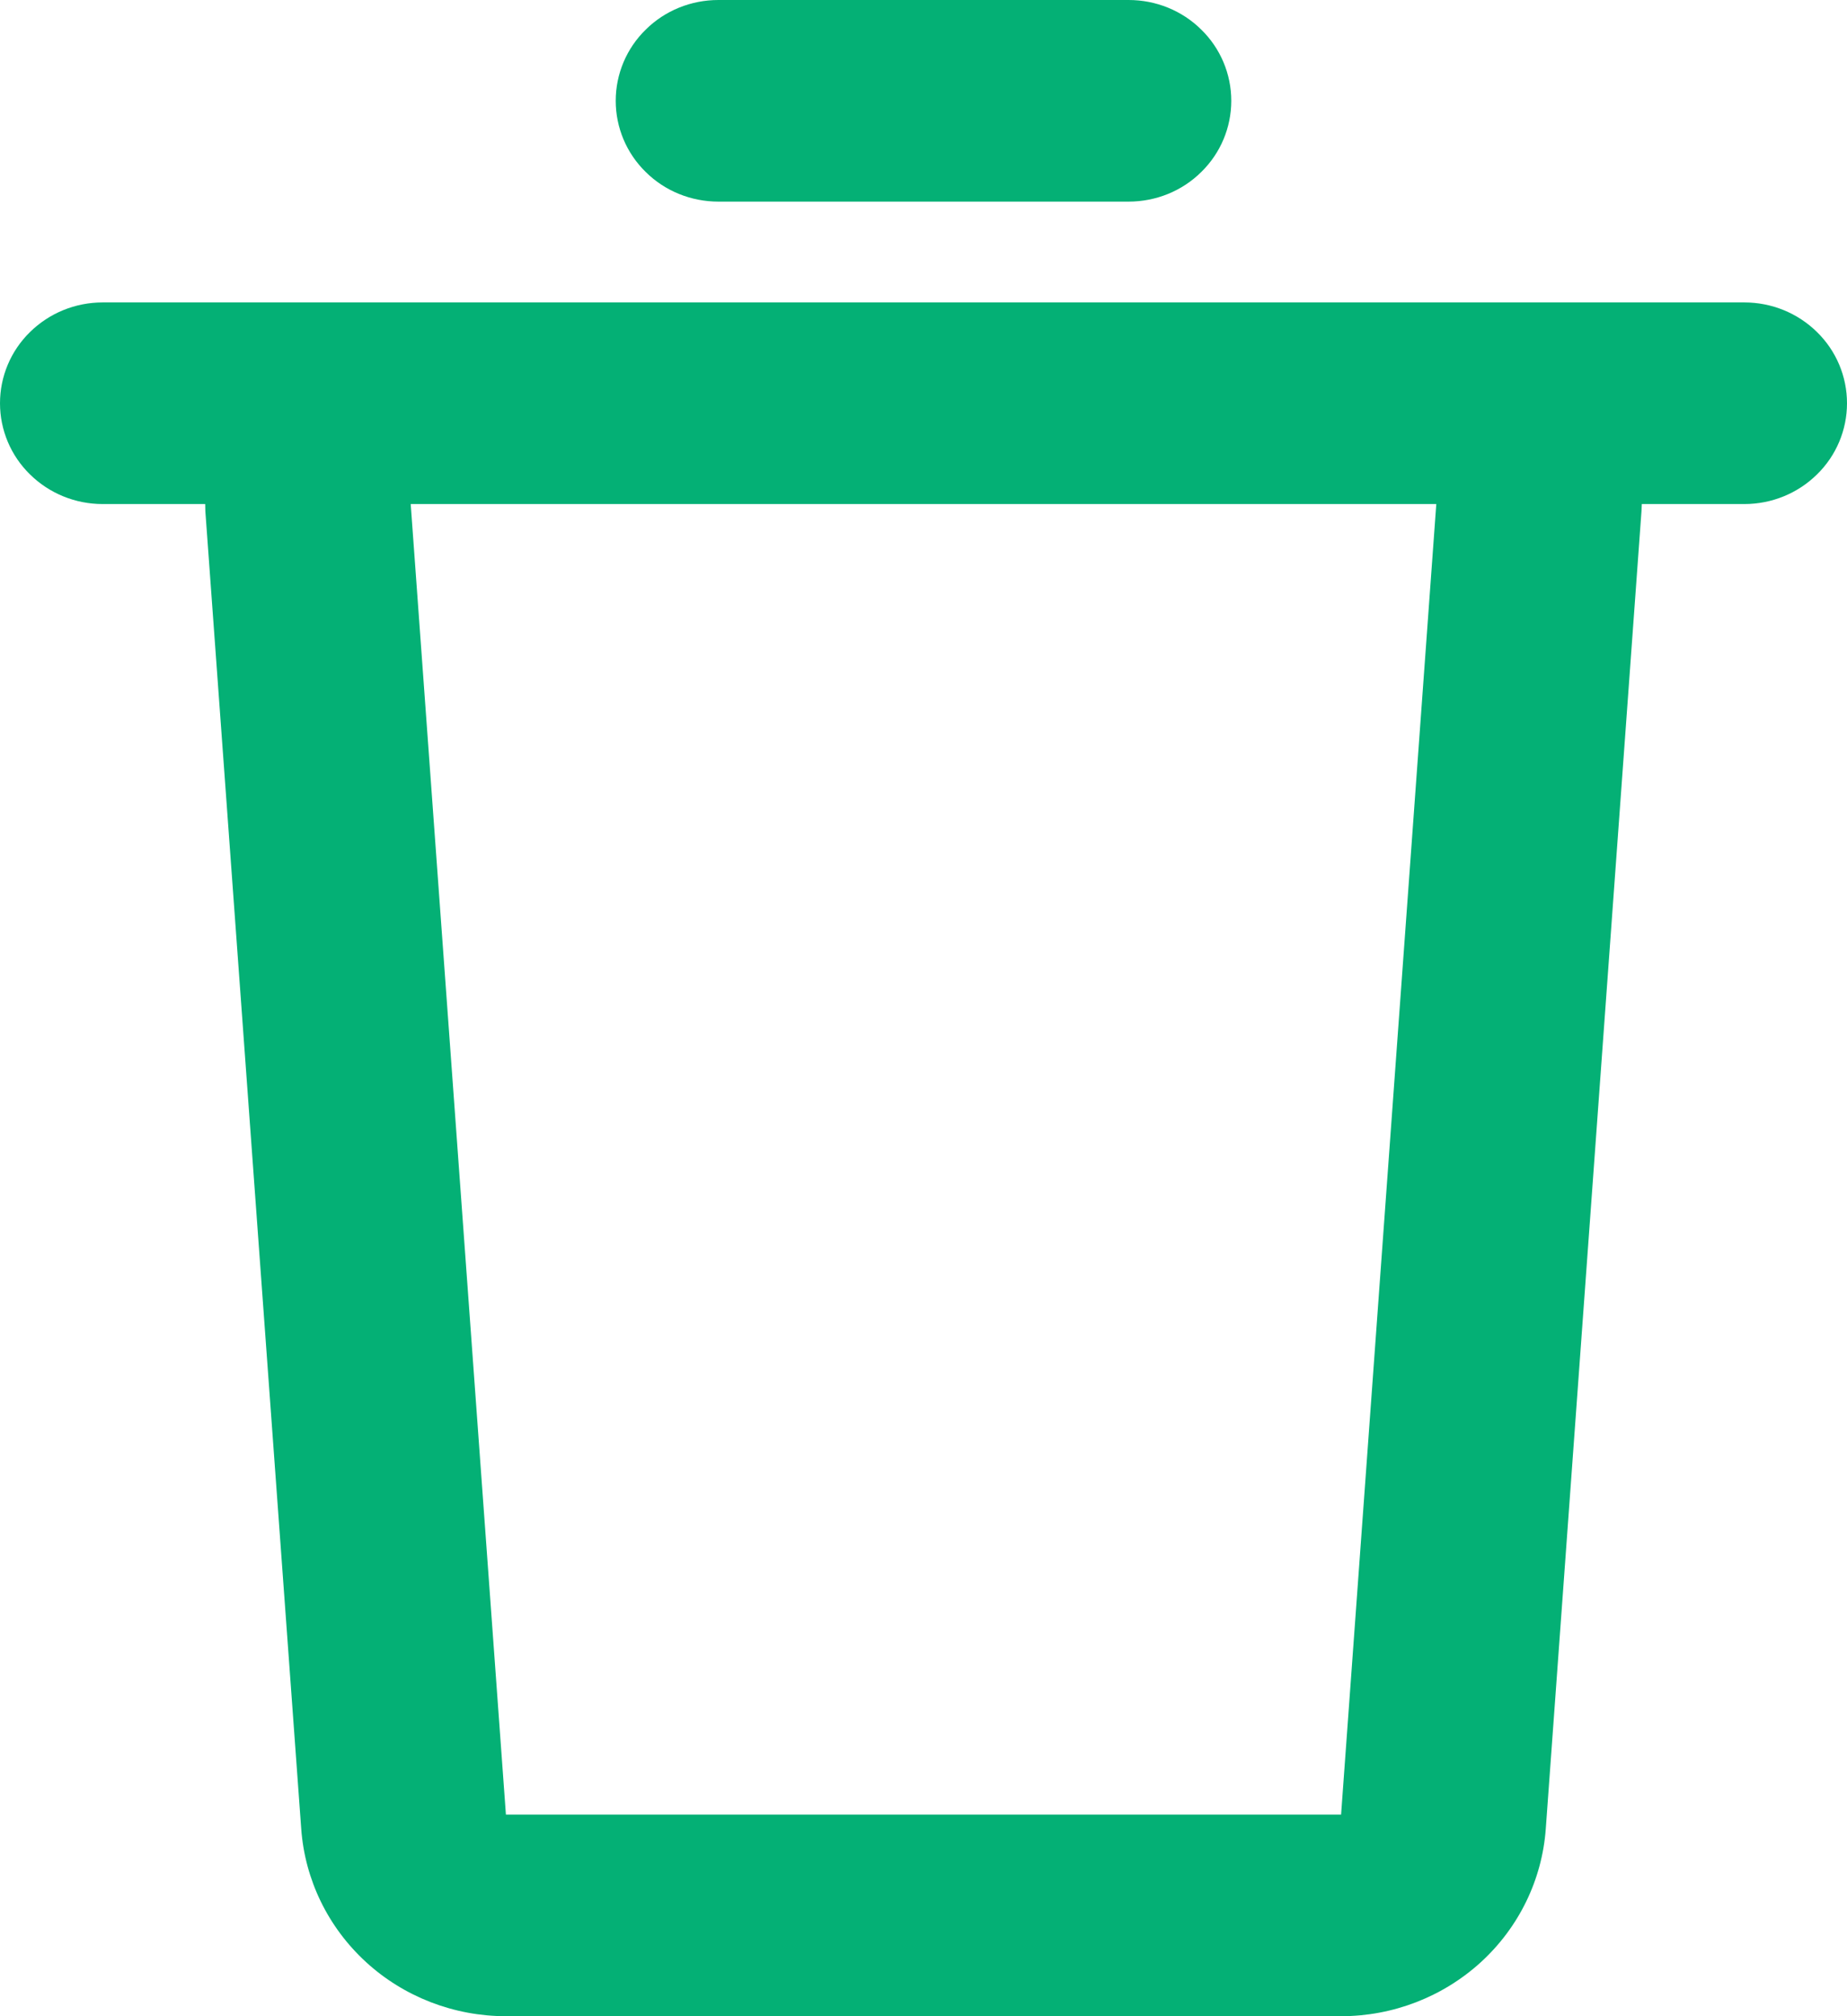 <svg width="11" height="12" viewBox="0 0 11 12" fill="none" xmlns="http://www.w3.org/2000/svg">
<path d="M10.389 1.8C10.551 1.8 10.706 1.863 10.821 1.976C10.936 2.088 11 2.241 11 2.4C11 2.559 10.936 2.712 10.821 2.824C10.706 2.937 10.551 3 10.389 3H9.778L9.776 3.043L9.206 10.885C9.184 11.188 9.046 11.471 8.82 11.678C8.593 11.885 8.296 12 7.987 12H3.013C2.704 12 2.406 11.885 2.18 11.678C1.954 11.471 1.816 11.188 1.794 10.885L1.223 3.043C1.223 3.029 1.222 3.014 1.222 3H0.611C0.449 3 0.294 2.937 0.179 2.824C0.064 2.712 0 2.559 0 2.4C0 2.241 0.064 2.088 0.179 1.976C0.294 1.863 0.449 1.8 0.611 1.8H10.389ZM8.554 3H2.446L3.013 10.8H7.987L8.554 3ZM6.722 0C6.884 0 7.04 0.063 7.154 0.176C7.269 0.288 7.333 0.441 7.333 0.6C7.333 0.759 7.269 0.912 7.154 1.024C7.04 1.137 6.884 1.2 6.722 1.2H4.278C4.116 1.2 3.96 1.137 3.846 1.024C3.731 0.912 3.667 0.759 3.667 0.6C3.667 0.441 3.731 0.288 3.846 0.176C3.96 0.063 4.116 0 4.278 0H6.722Z" fill="#04B075"/>
</svg>
